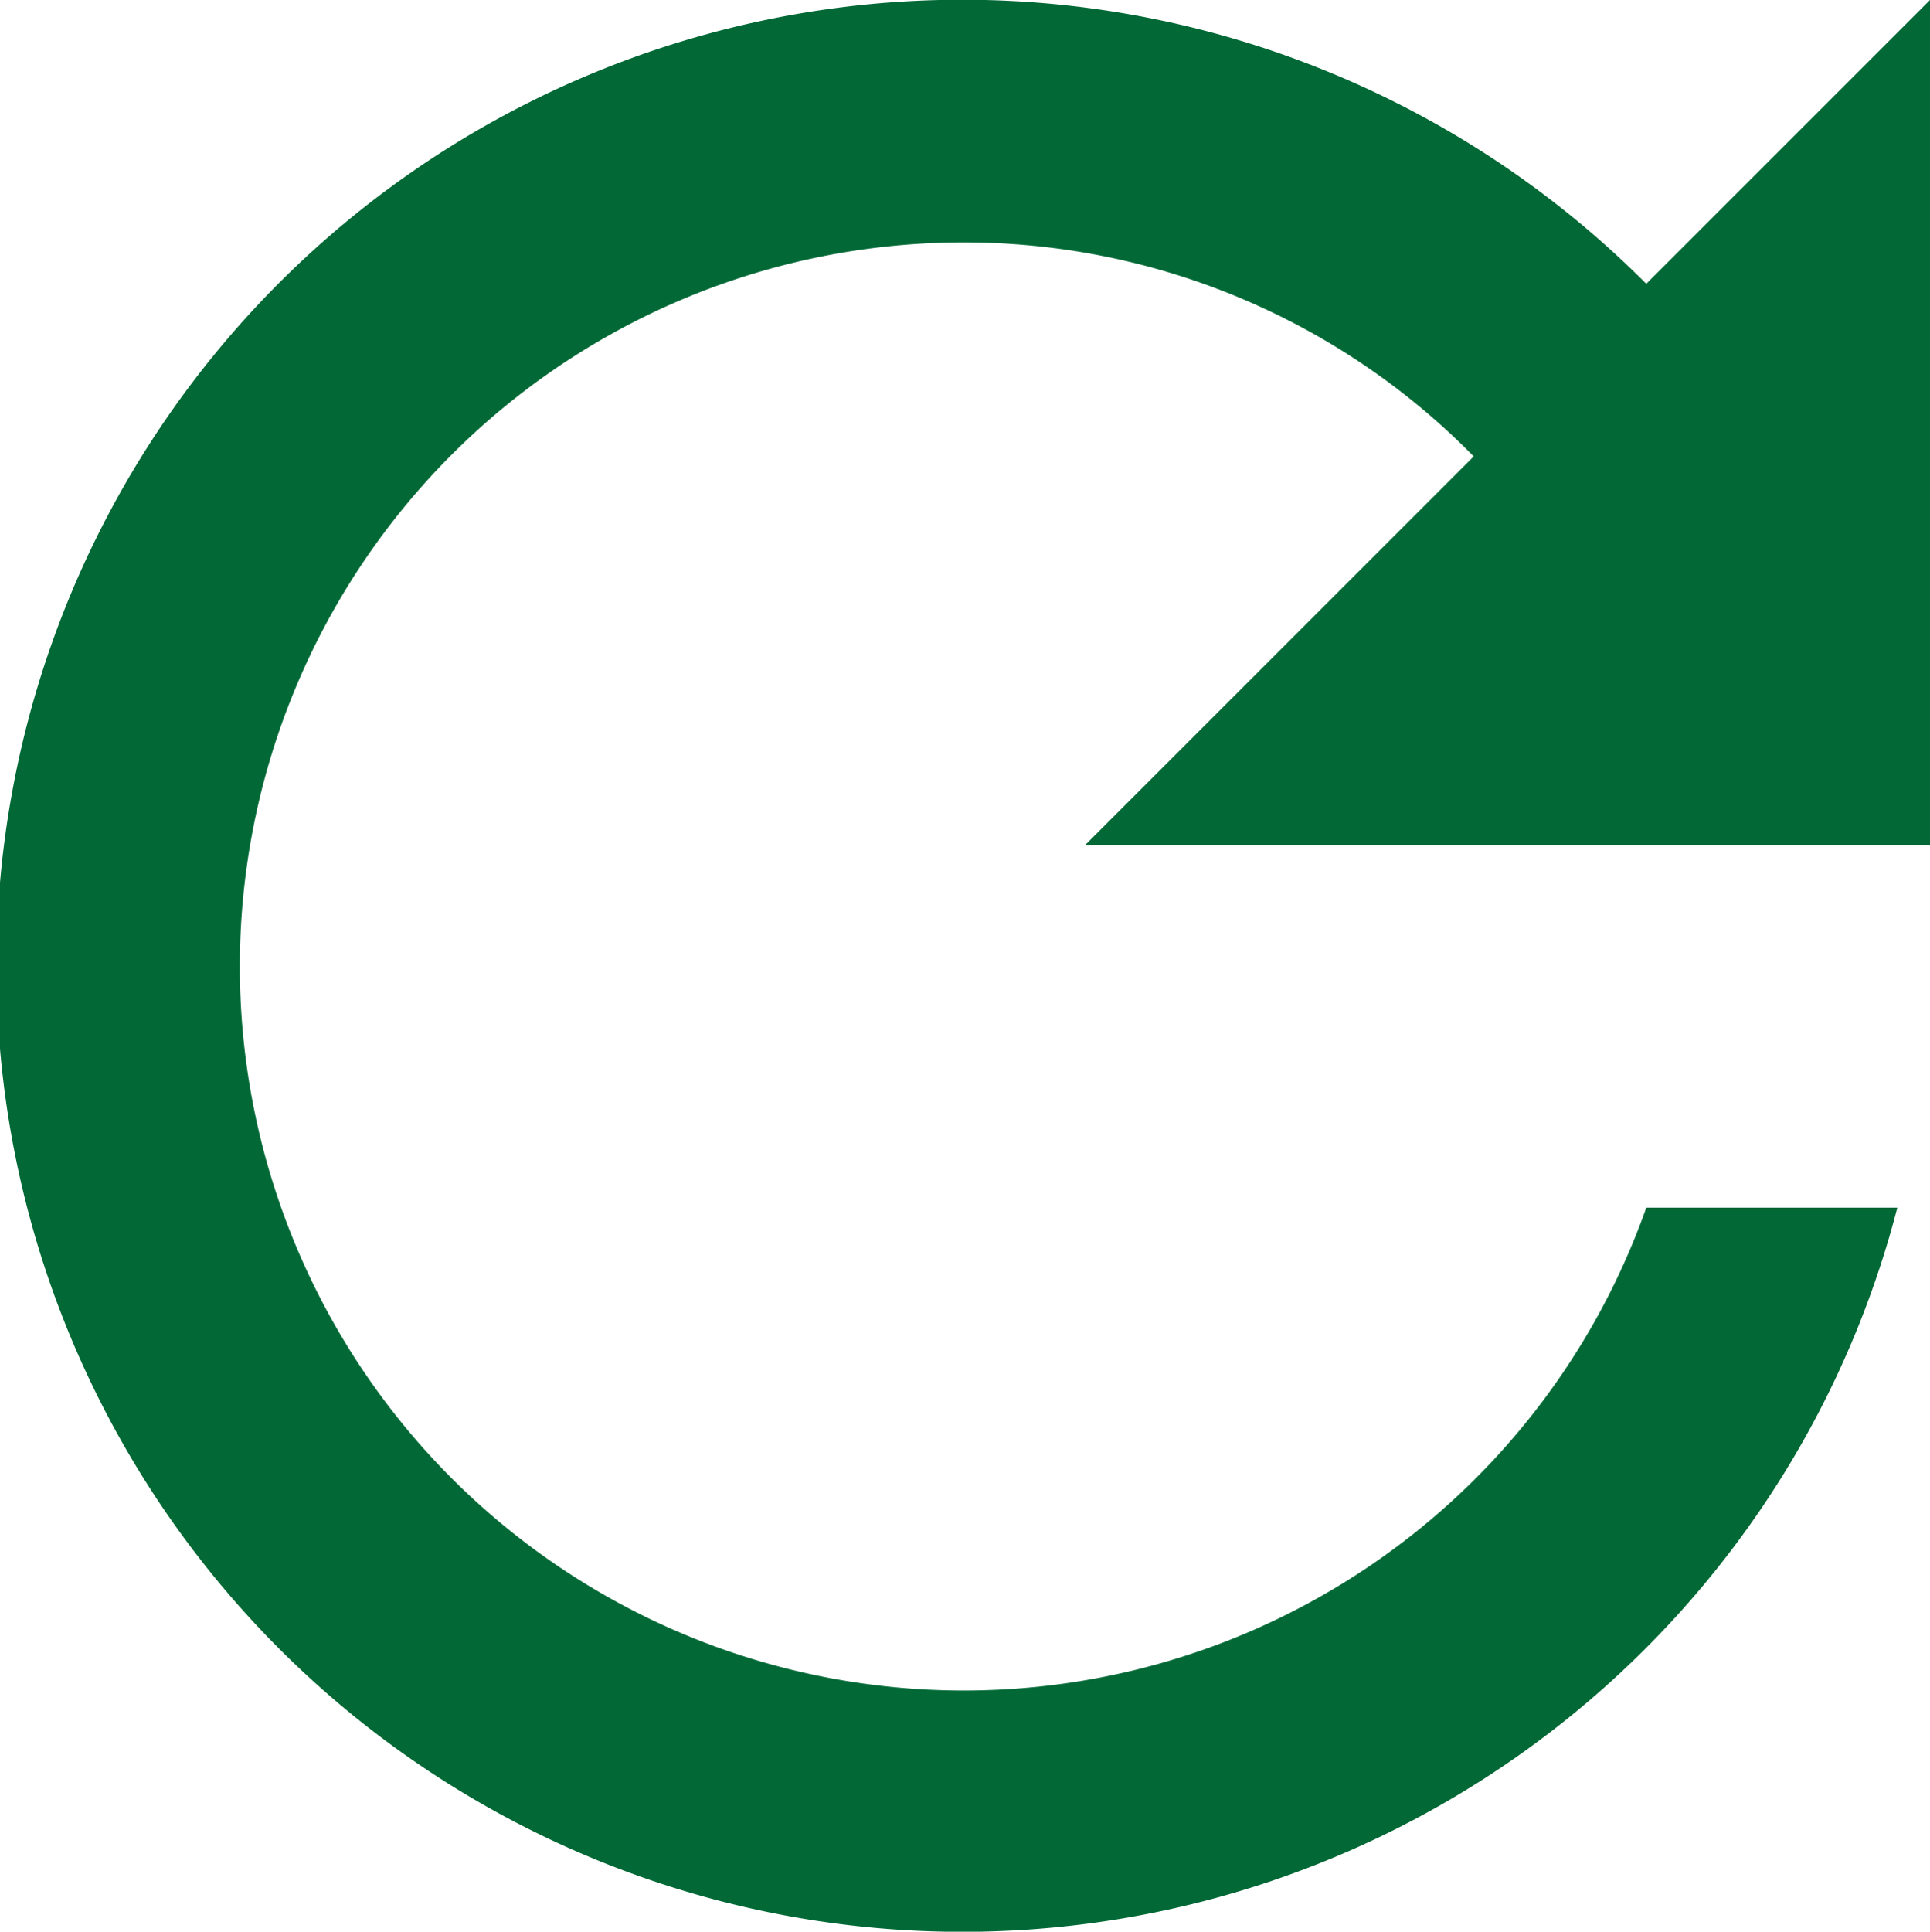 <svg xmlns="http://www.w3.org/2000/svg" width="14" height="14.009" viewBox="0 0 14 14.009">
  <path id="Icon_material-refresh" data-name="Icon material-refresh" d="M17.957,8.058a7.006,7.006,0,1,0,1.821,6.7H17.957a5.251,5.251,0,1,1-4.947-7A5.179,5.179,0,0,1,16.705,9.31l-2.819,2.819h6.129V6Z" transform="translate(-6.015 -6)" fill="#026936"/>
</svg>
